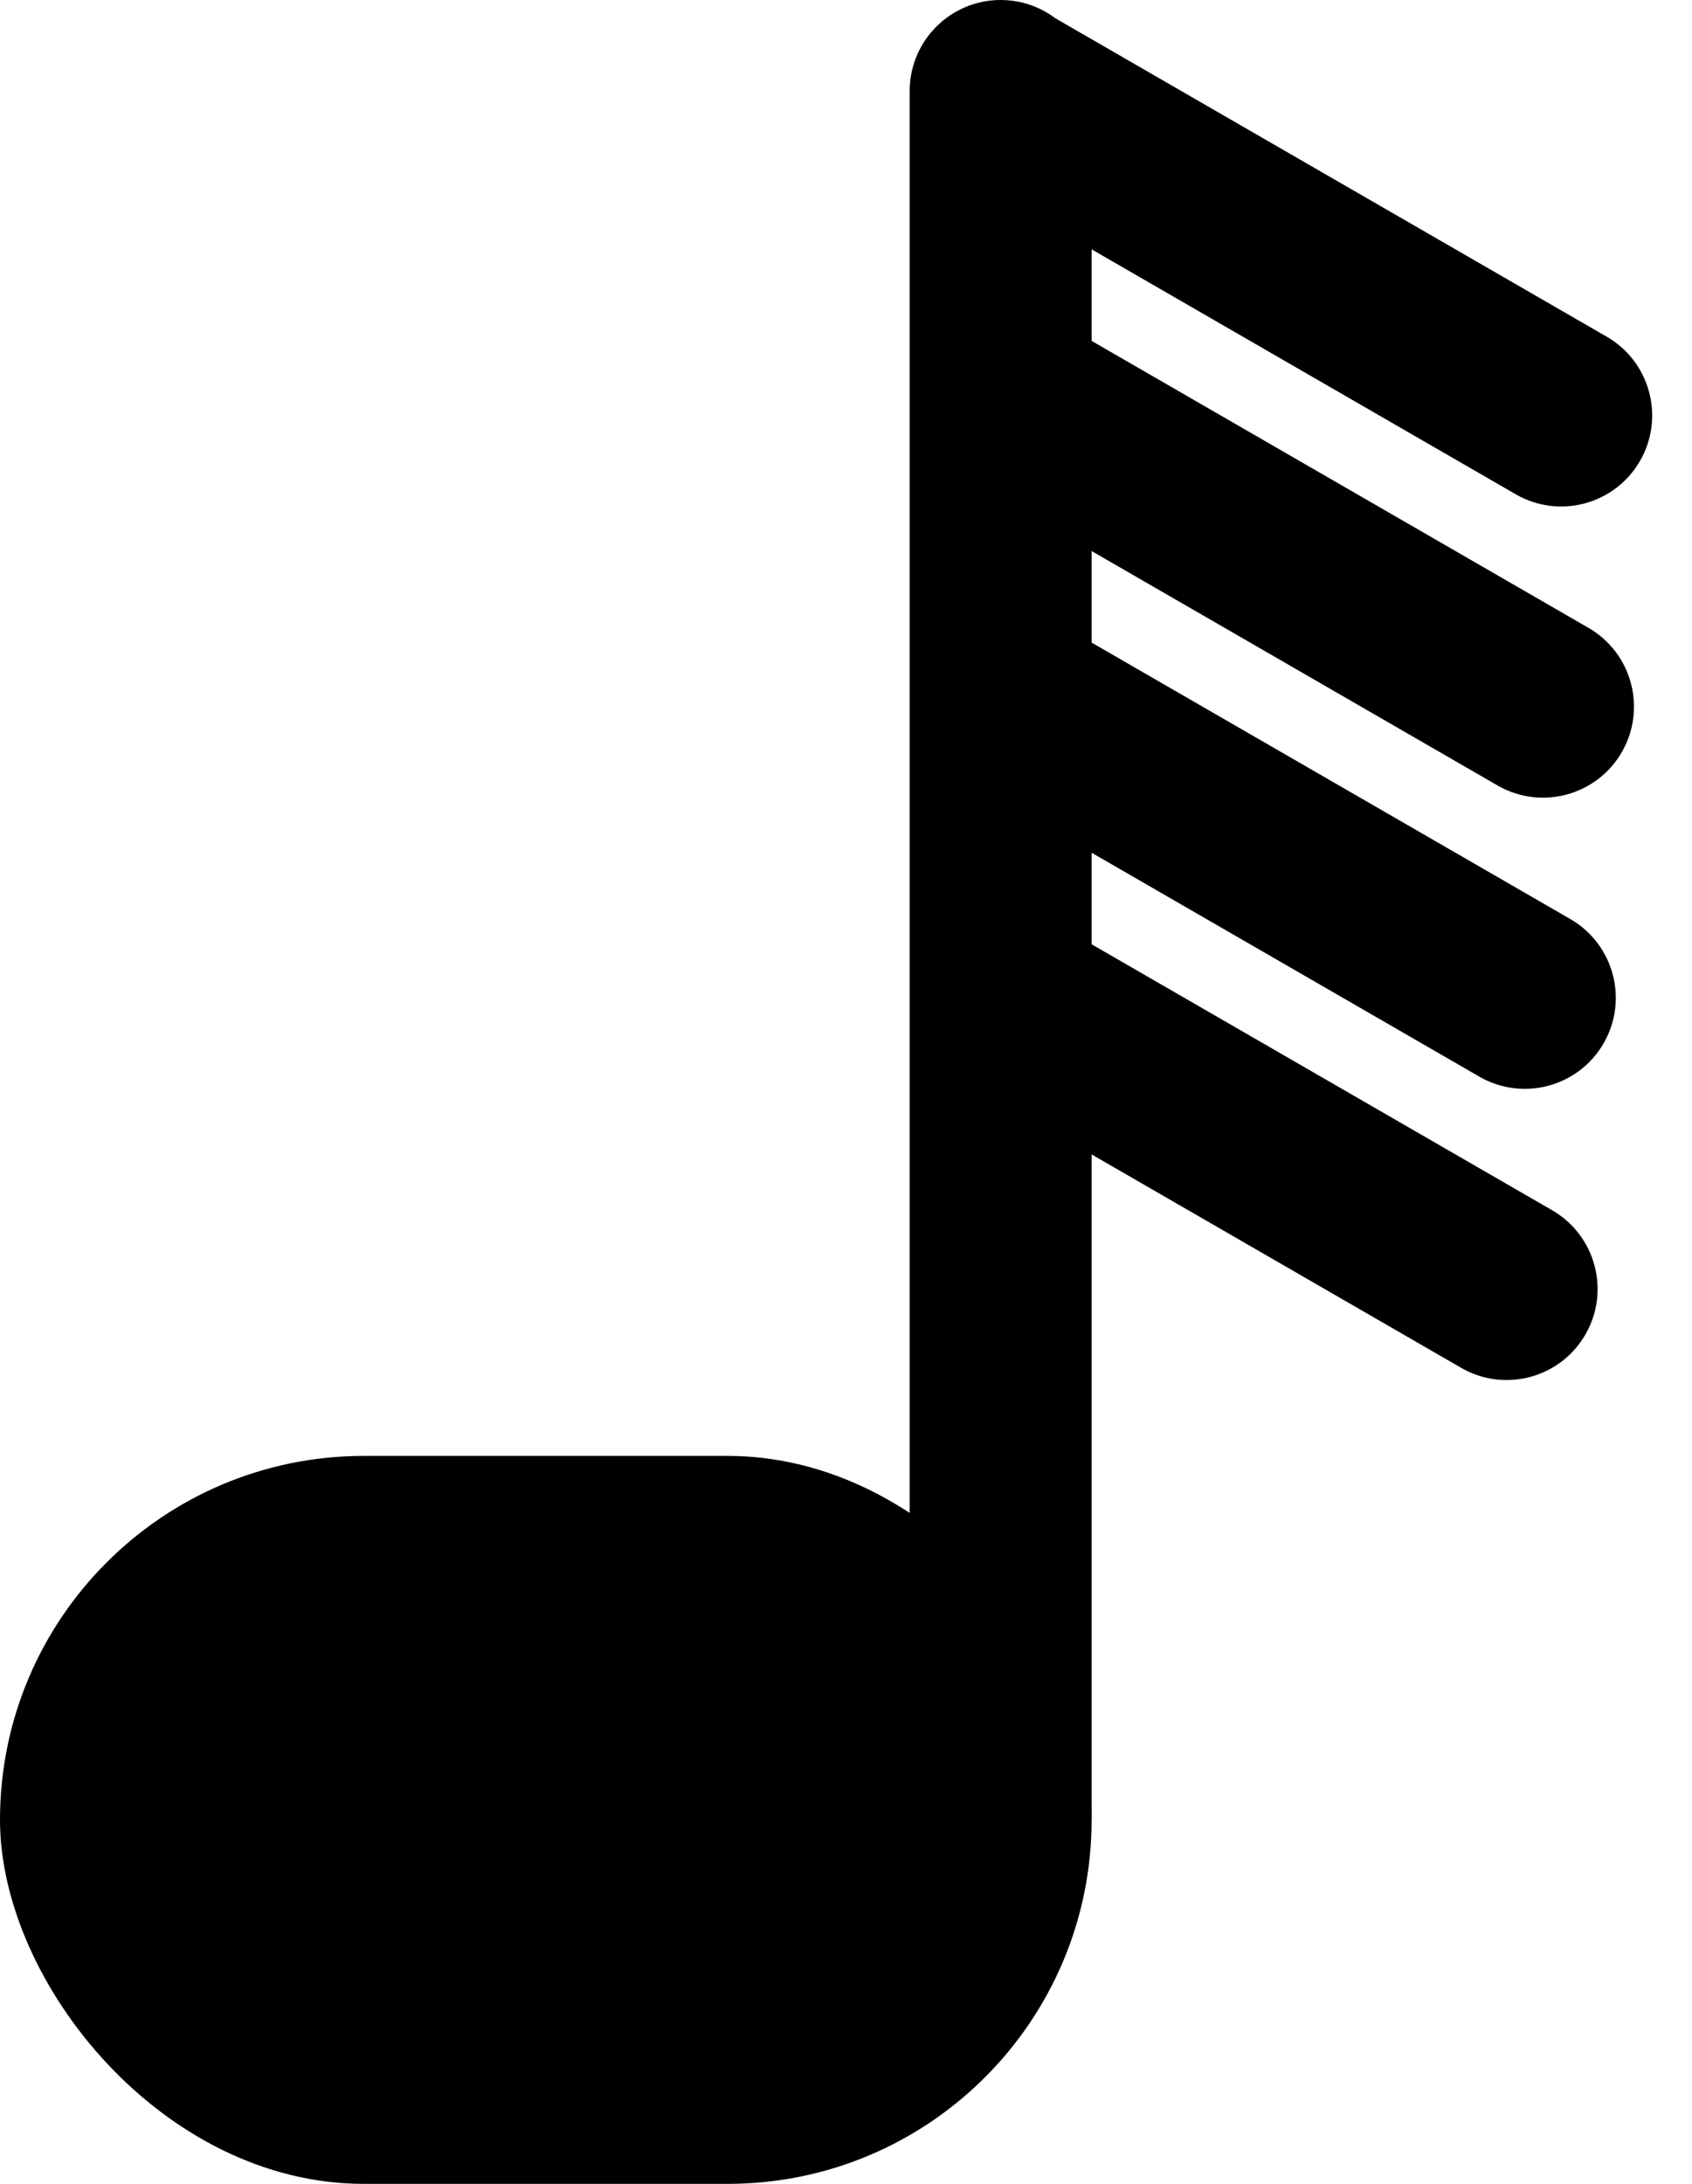 <svg width="93" height="120" viewBox="0 0 93 120" fill="none" xmlns="http://www.w3.org/2000/svg">
<rect y="80" width="60" height="40" rx="20" fill="black"/>
<path d="M50 5C50 2.239 52.239 0 55 0C57.761 0 60 2.239 60 5V100H50V5Z" fill="black"/>
<path d="M53 9.66L58 1L88.311 18.5C90.702 19.881 91.522 22.939 90.141 25.33C88.76 27.721 85.702 28.541 83.311 27.16L53 9.66Z" fill="black"/>
<path d="M52 25.66L57 17L87.311 34.5C89.702 35.881 90.522 38.939 89.141 41.33C87.76 43.721 84.702 44.541 82.311 43.16L52 25.66Z" fill="black"/>
<path d="M51 41.66L56 33L86.311 50.5C88.702 51.881 89.522 54.939 88.141 57.33C86.76 59.721 83.702 60.541 81.311 59.16L51 41.66Z" fill="black"/>
<path d="M50 57.66L55 49L85.311 66.5C87.702 67.881 88.522 70.939 87.141 73.33C85.76 75.722 82.702 76.541 80.311 75.16L50 57.66Z" fill="black"/>
</svg>
